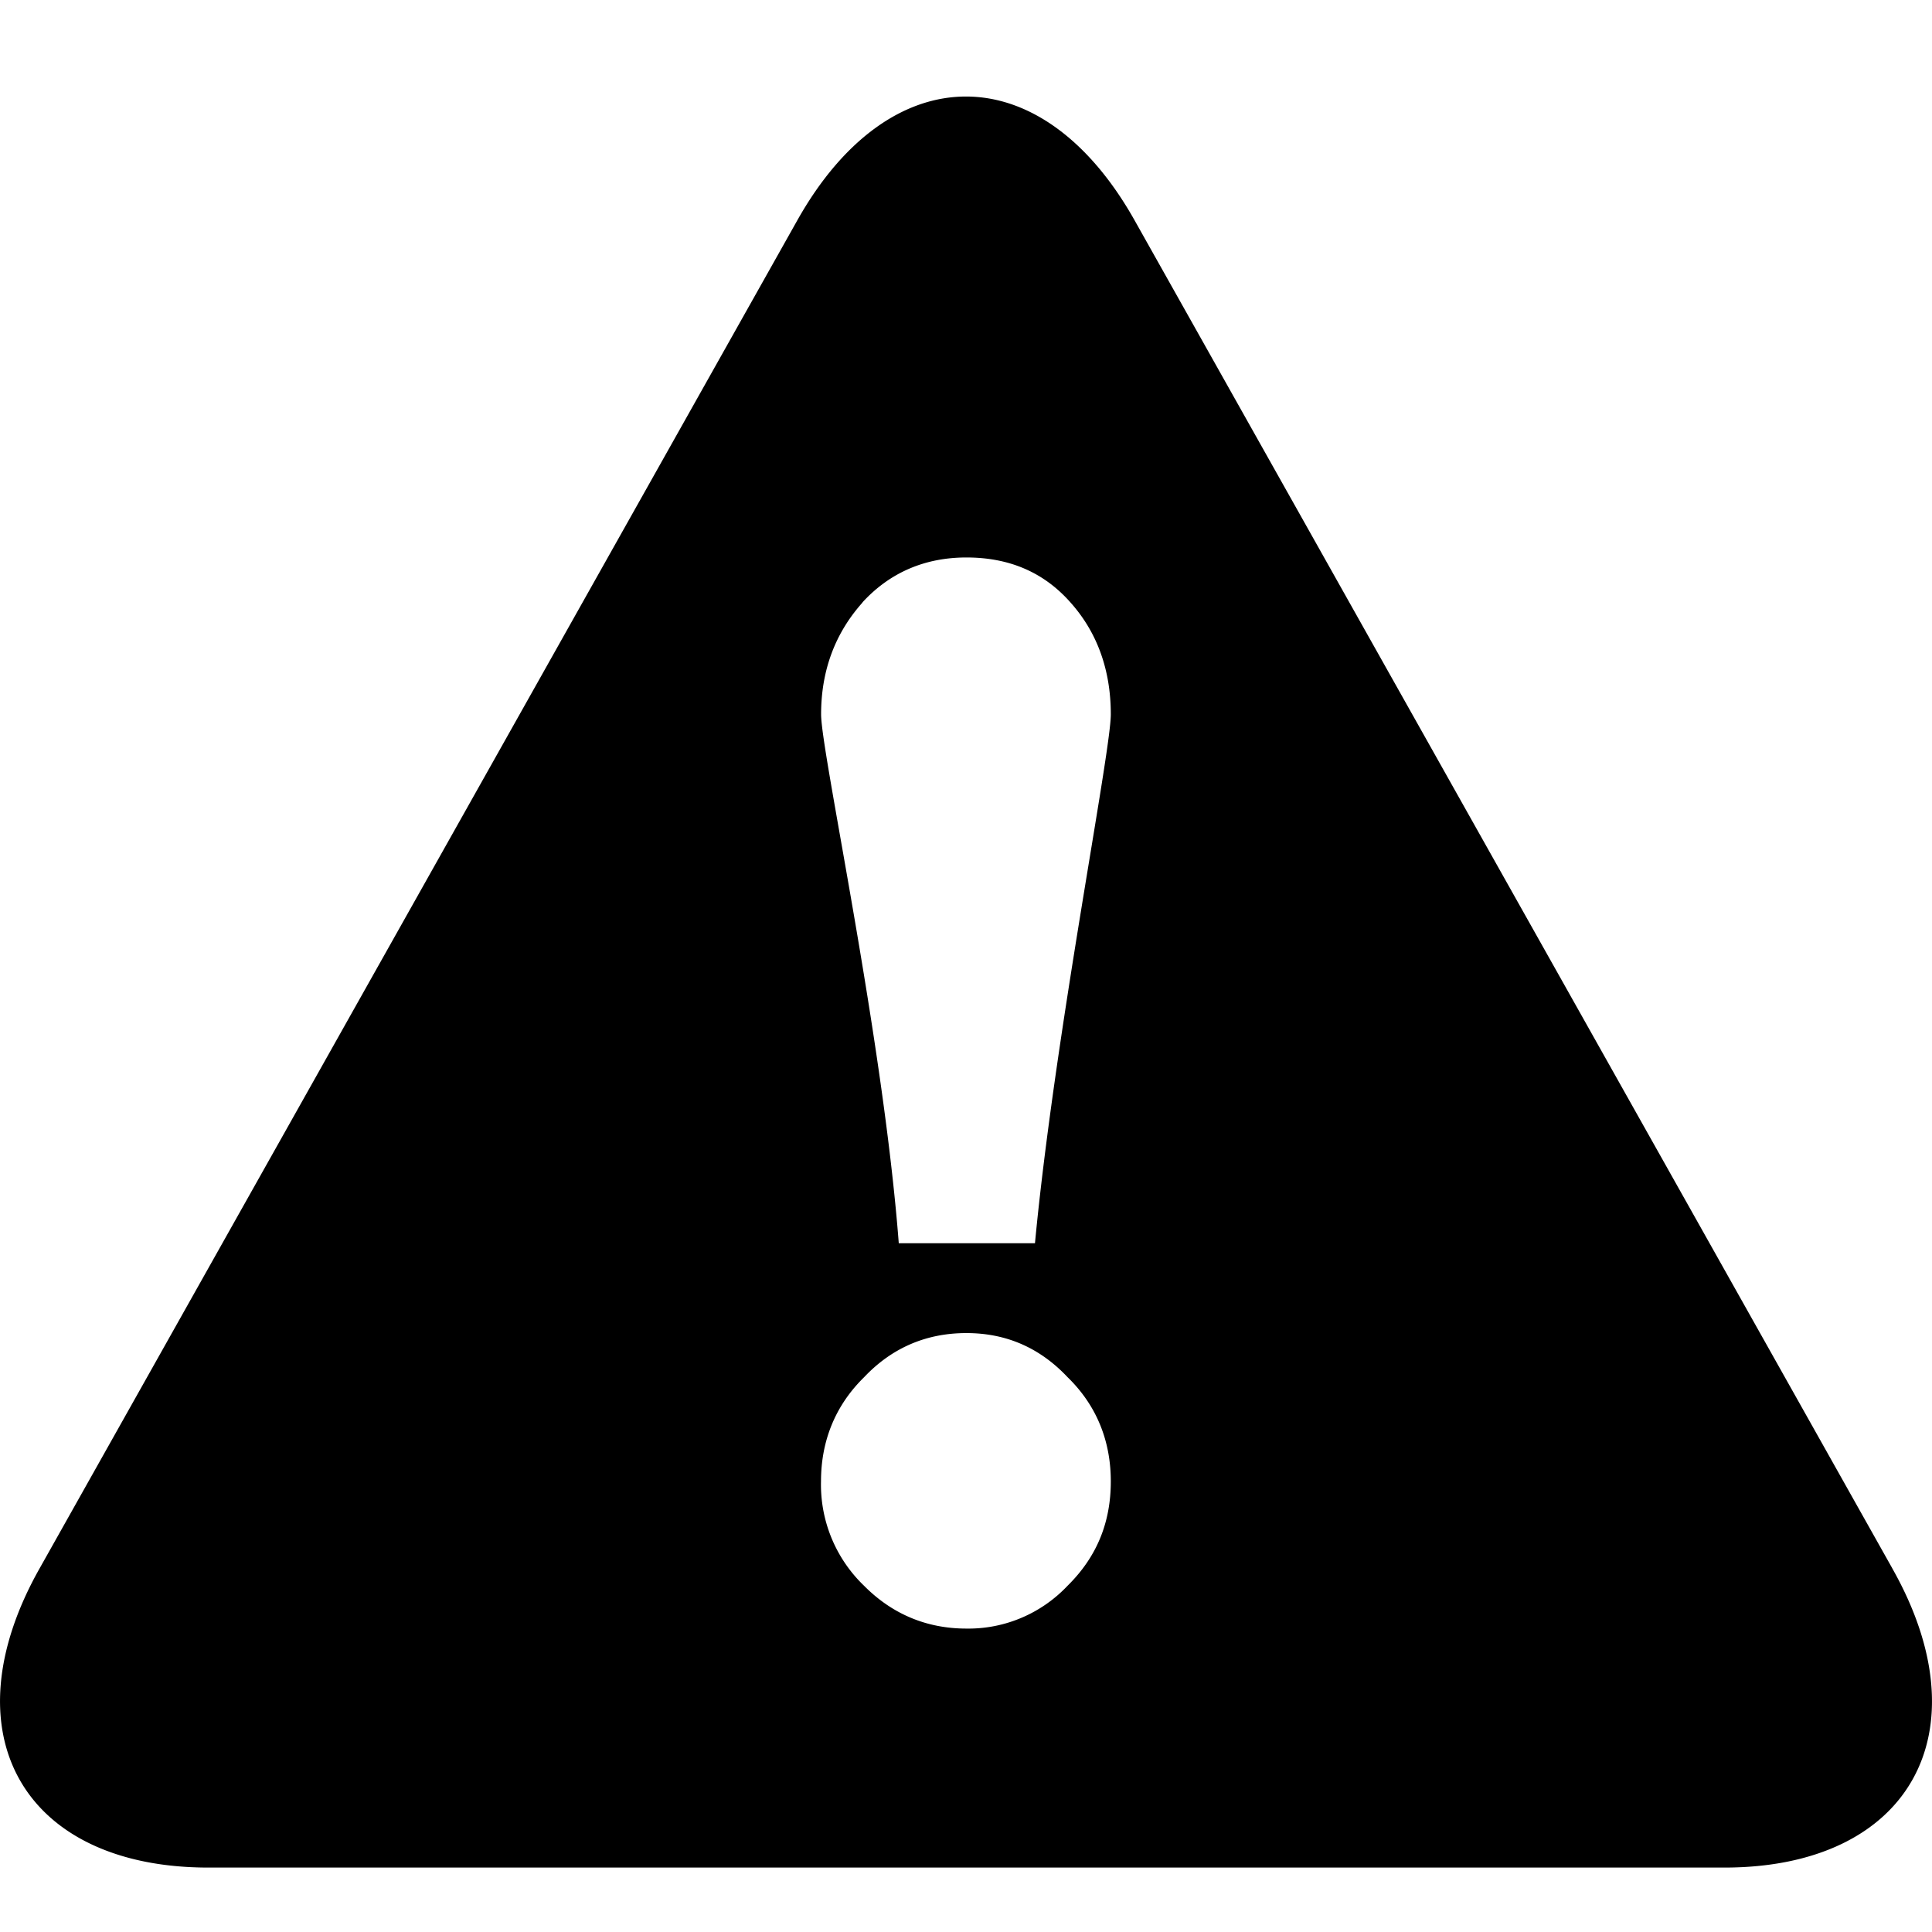 <svg t="1600670113130" class="icon" viewBox="0 0 1024 1024" version="1.1" xmlns="http://www.w3.org/2000/svg" p-id="11723" width="20" height="20"><path d="M565.862 840.448c-14.029 14.848-33.485 23.04-53.658 22.733-20.89 0-39.27-7.578-54.272-22.733a74.24 74.24 0 0 1-22.784-55.296c0-21.197 7.424-40.09 22.835-55.194 14.95-15.821 33.28-23.398 54.221-23.398 20.838 0 38.758 7.578 53.658 23.398 15.514 15.104 22.886 33.997 22.886 55.194 0 21.76-7.373 39.987-22.886 55.296zM457.062 319.334c14.336-15.667 32.87-23.859 55.142-23.859 22.374 0 40.806 7.578 55.194 23.859 13.978 15.667 21.35 35.482 21.35 59.29 0 20.275-29.85 170.803-40.192 280.32h-72.192C467.968 549.376 435.2 398.848 435.2 378.624c0-23.296 7.475-43.11 21.965-59.29h-0.102z m545.946 512L601.19 116.48c-49.152-87.091-129.28-87.091-178.432 0L20.992 831.283c-49.152 87.091-8.96 158.566 89.446 158.566h803.533c97.946 0 138.24-71.475 88.986-158.566h0.051z" p-id="11724"></path></svg>